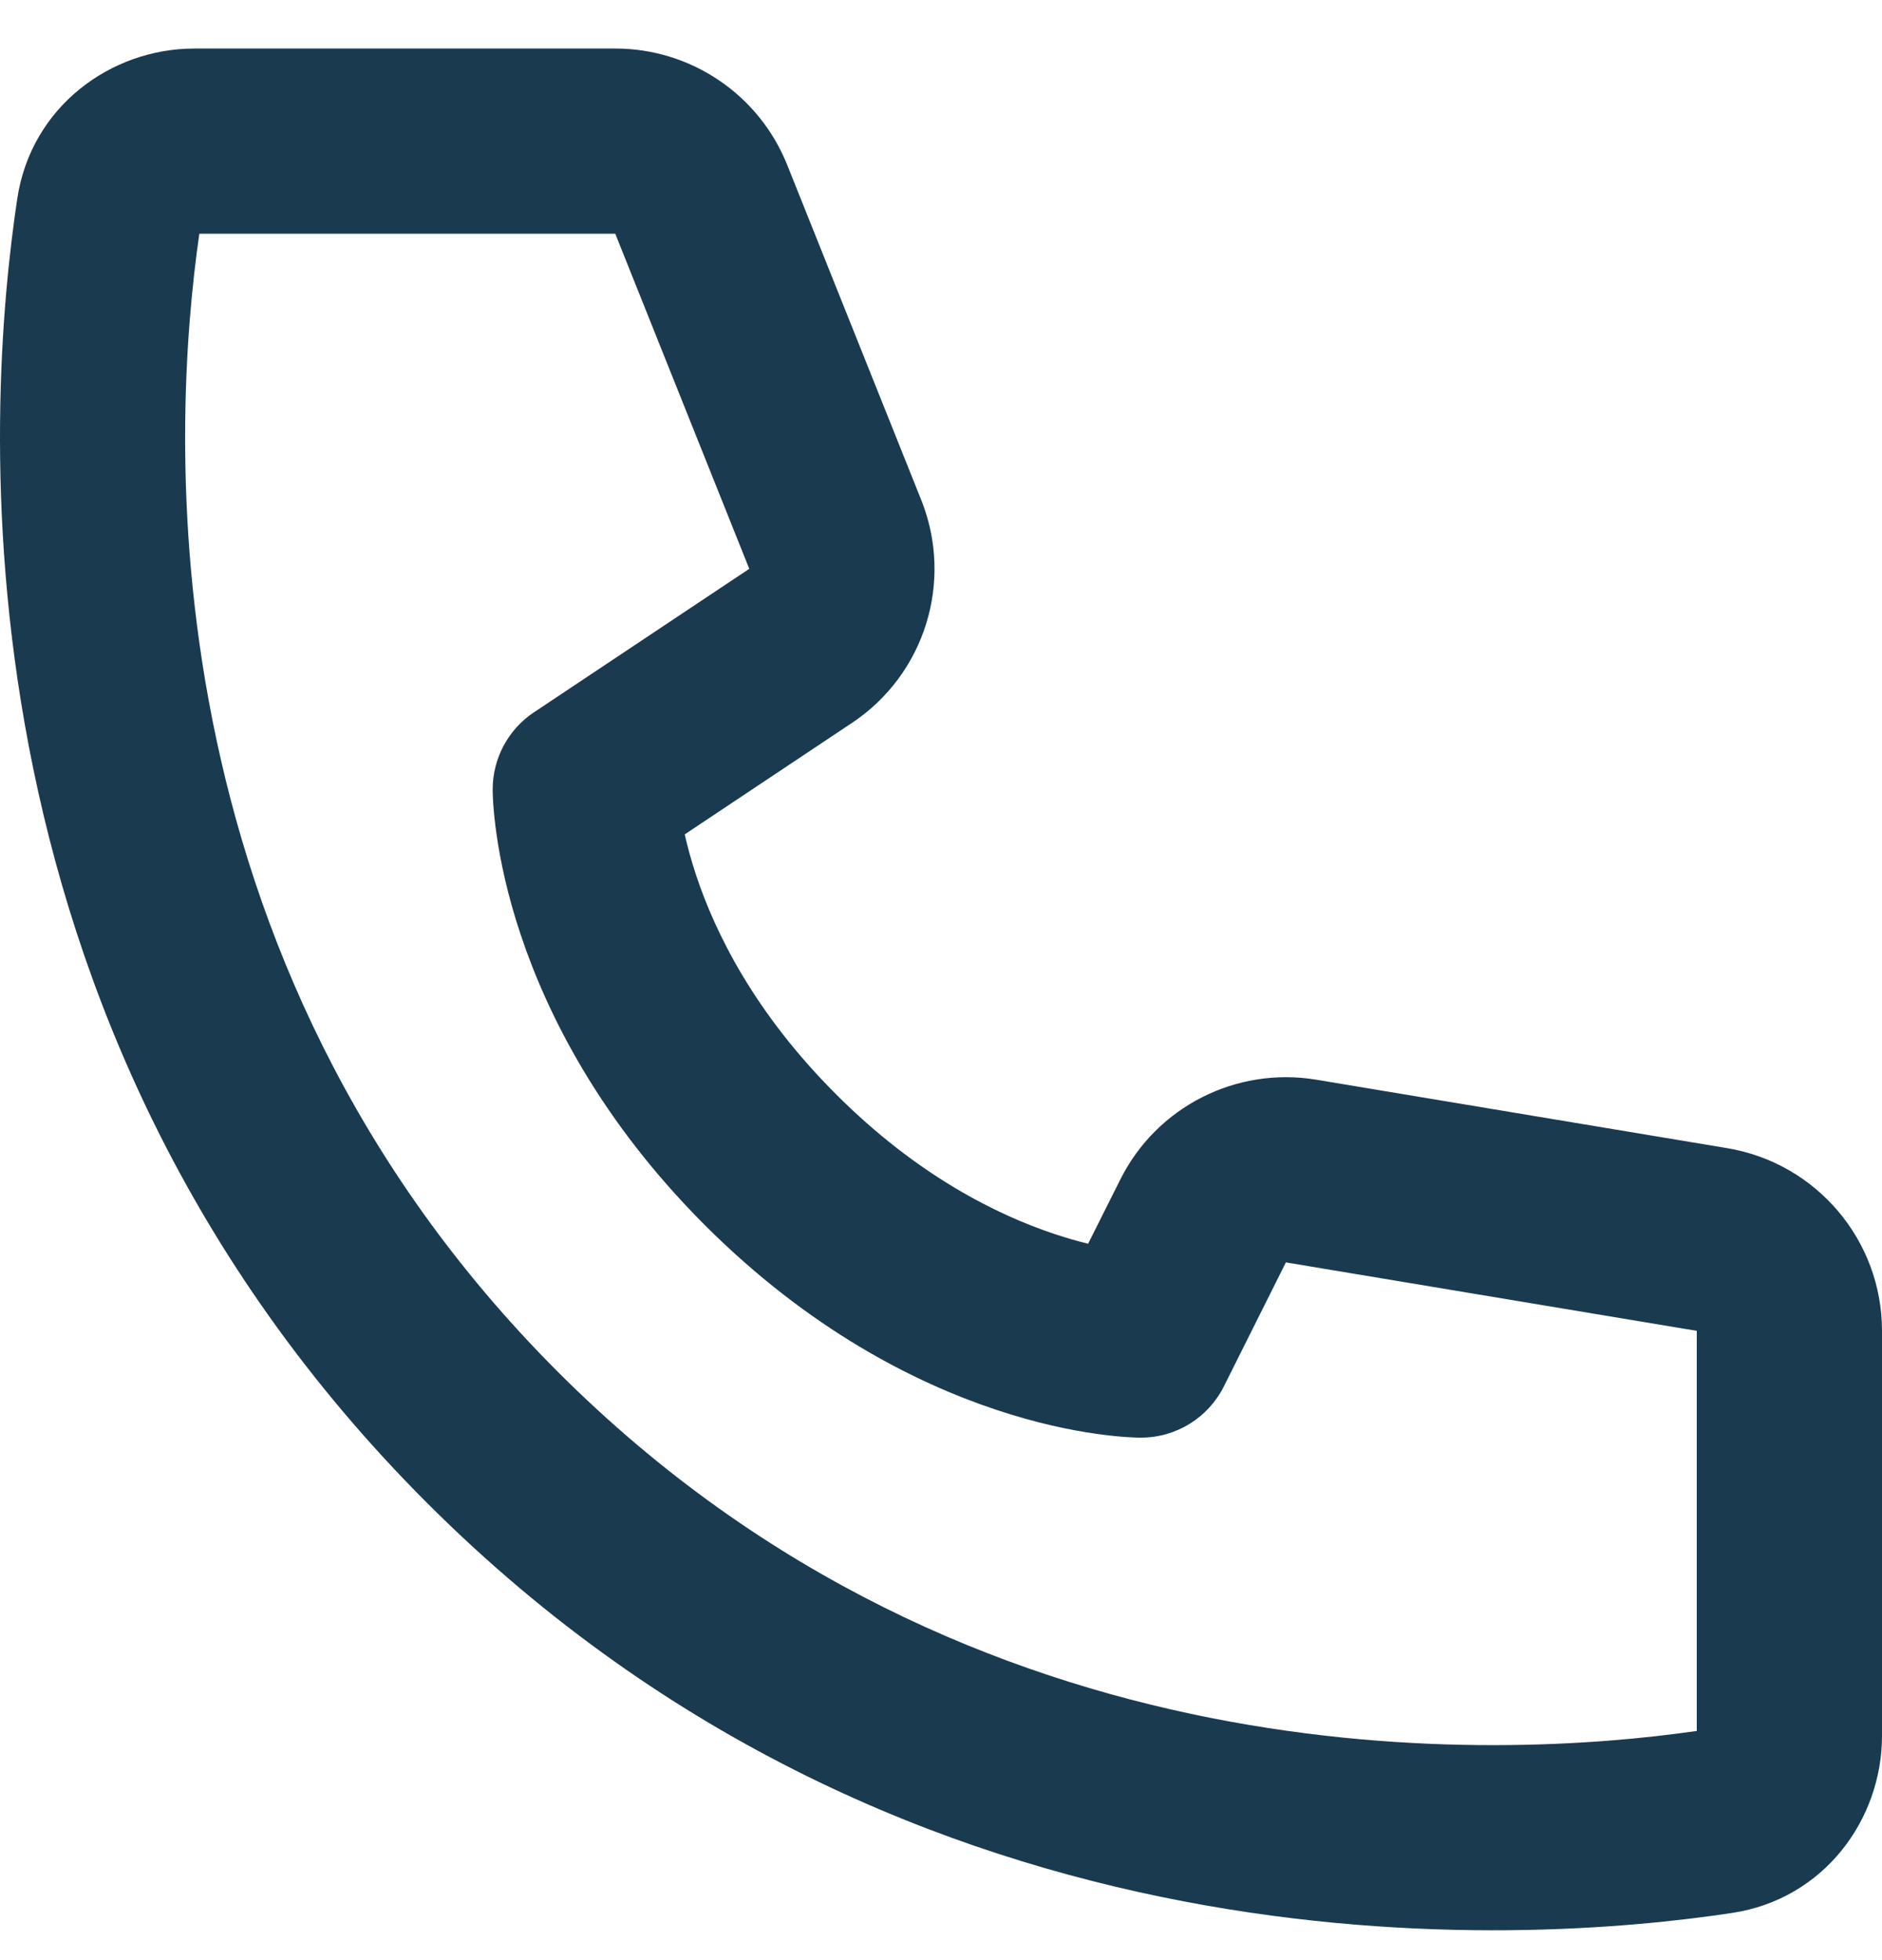 <svg width="24" height="25" viewBox="0 0 24 25" fill="none" xmlns="http://www.w3.org/2000/svg">
<path d="M2.542 2.981H7.846L9.555 7.255L6.809 9.085C6.48 9.304 6.283 9.673 6.283 10.068C6.286 10.179 6.283 10.069 6.283 10.069L6.283 10.071L6.283 10.073L6.283 10.079L6.283 10.094C6.283 10.105 6.284 10.118 6.284 10.133C6.285 10.164 6.287 10.204 6.29 10.253C6.297 10.35 6.309 10.481 6.332 10.641C6.378 10.962 6.466 11.401 6.639 11.918C6.985 12.957 7.666 14.303 8.991 15.628C10.317 16.953 11.662 17.634 12.701 17.98C13.219 18.153 13.658 18.242 13.978 18.287C14.138 18.31 14.269 18.322 14.366 18.329C14.415 18.332 14.455 18.334 14.486 18.335C14.501 18.335 14.514 18.336 14.525 18.336L14.54 18.336L14.546 18.336L14.549 18.336H14.55C14.55 18.336 14.682 18.329 14.551 18.336C14.998 18.336 15.407 18.083 15.607 17.683L16.398 16.101L21.638 16.974V22.077C19.144 22.437 12.41 22.793 7.118 17.501C1.826 12.209 2.182 5.475 2.542 2.981ZM8.732 10.642L10.865 9.22C11.795 8.601 12.163 7.415 11.748 6.377L10.039 2.104C9.68 1.207 8.812 0.619 7.846 0.619H2.481C1.408 0.619 0.398 1.365 0.221 2.529C-0.179 5.178 -0.725 12.999 5.448 19.171C11.621 25.344 19.441 24.799 22.09 24.398C23.255 24.222 24 23.212 24 22.138V16.974C24 15.82 23.165 14.834 22.026 14.644L16.787 13.771C15.764 13.601 14.749 14.117 14.286 15.045L13.876 15.863C13.748 15.832 13.604 15.791 13.448 15.739C12.715 15.495 11.698 14.994 10.662 13.957C9.625 12.921 9.124 11.904 8.88 11.171C8.814 10.973 8.766 10.795 8.732 10.642Z" fill="#1A3A4F"/>
</svg>
